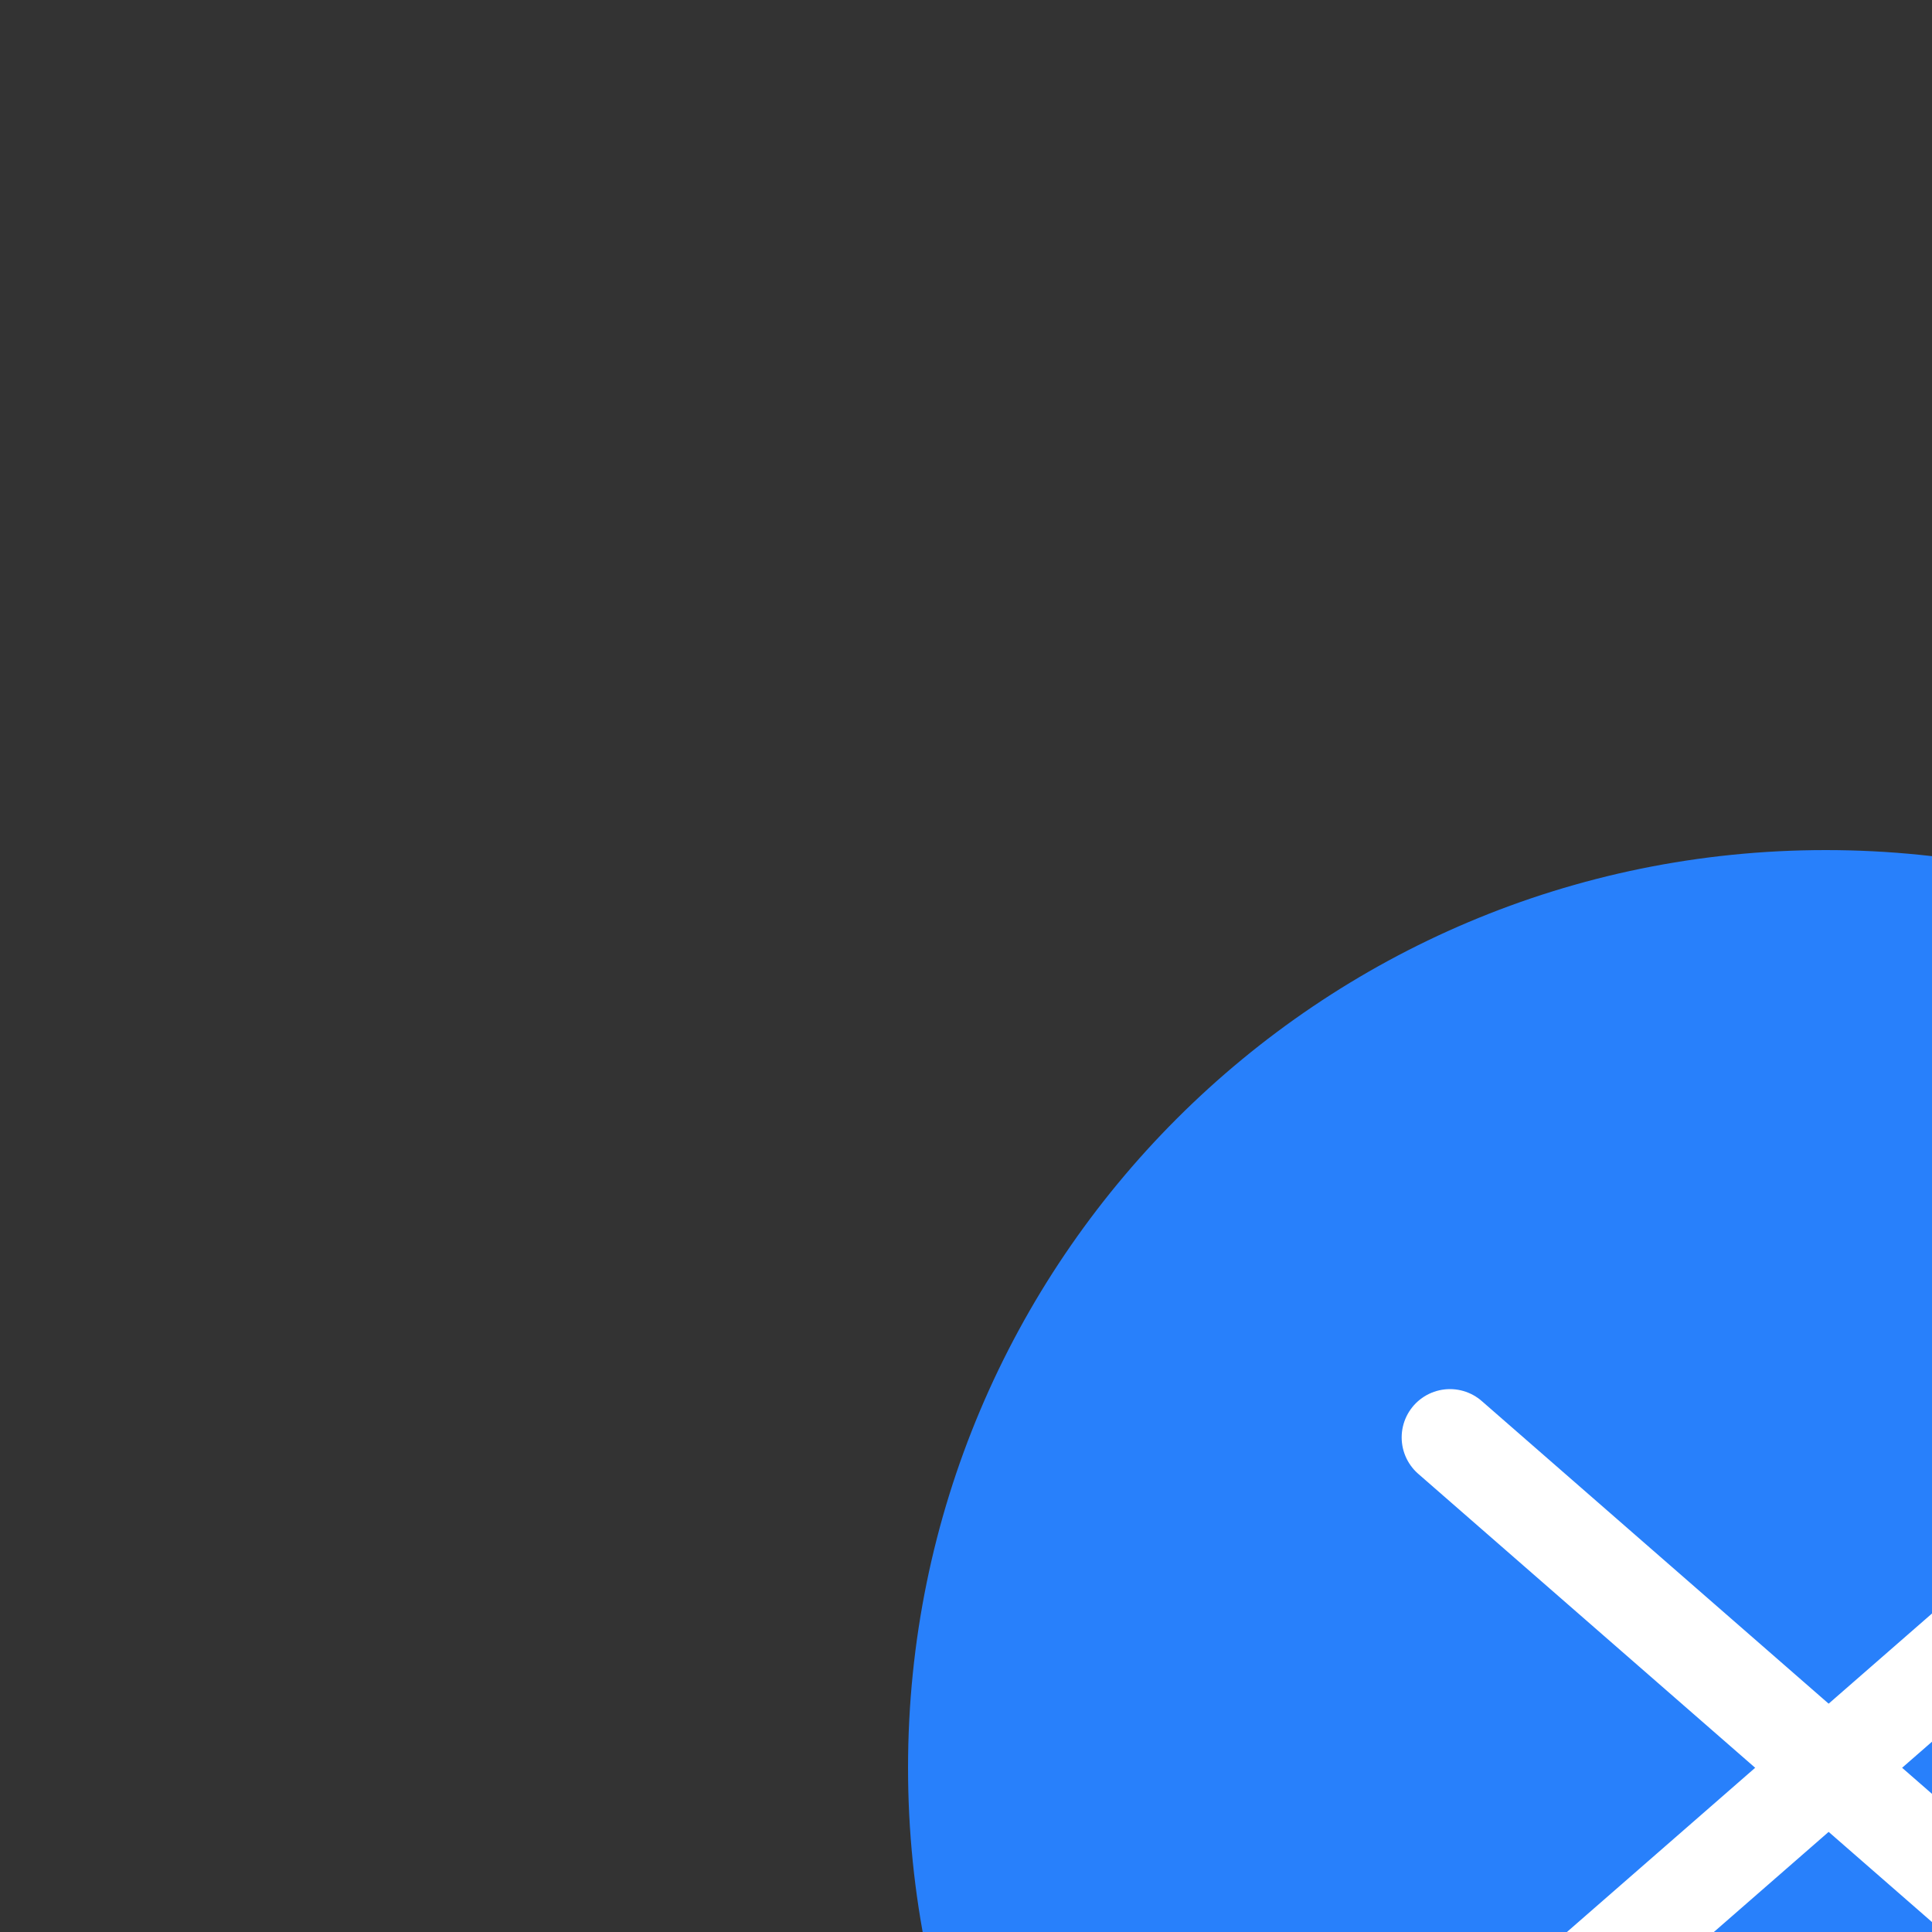 <?xml version="1.0" encoding="utf-8"?>
<!-- Generator: Adobe Illustrator 25.1.0, SVG Export Plug-In . SVG Version: 6.00 Build 0)  -->
<svg version="1.1" id="Calque_1" xmlns="http://www.w3.org/2000/svg" xmlns:xlink="http://www.w3.org/1999/xlink" x="0px" y="0px"
	 viewBox="0 0 200 200" style="enable-background:new 0 0 200 200;" xml:space="preserve">
<rect x="0" y="0" width="200" height="200" fill="#333333" stroke="none"/>
<style type="text/css">
	.st0{clip-path:url(#SVGID_2_);}
	.st1{clip-path:url(#SVGID_4_);fill:#2880FB;}
	.st2{clip-path:url(#SVGID_4_);fill:none;stroke:#FFFFFF;stroke-width:10;stroke-linecap:round;}
</style>
<g id="Illustration_3_1_">
	<g>
		<defs>
			<rect id="SVGID_1_" x="94" y="88" width="190" height="190"/>
		</defs>
		<clipPath id="SVGID_2_">
			<use xlink:href="#SVGID_1_"  style="overflow:visible;"/>
		</clipPath>
		<g class="st0">
			<defs>
				<rect id="SVGID_3_" x="94" y="88" width="190" height="190"/>
			</defs>
			<clipPath id="SVGID_4_">
				<use xlink:href="#SVGID_3_"  style="overflow:visible;"/>
			</clipPath>
			<path class="st1" d="M284,183c0,52.5-42.5,95-95,95s-95-42.5-95-95s42.5-95,95-95S284,130.5,284,183"/>
			<line class="st2" x1="150.1" y1="148.8" x2="228.5" y2="217.2"/>
			<line class="st2" x1="150.1" y1="217.2" x2="228.5" y2="148.8"/>
		</g>
	</g>
</g>
</svg>
